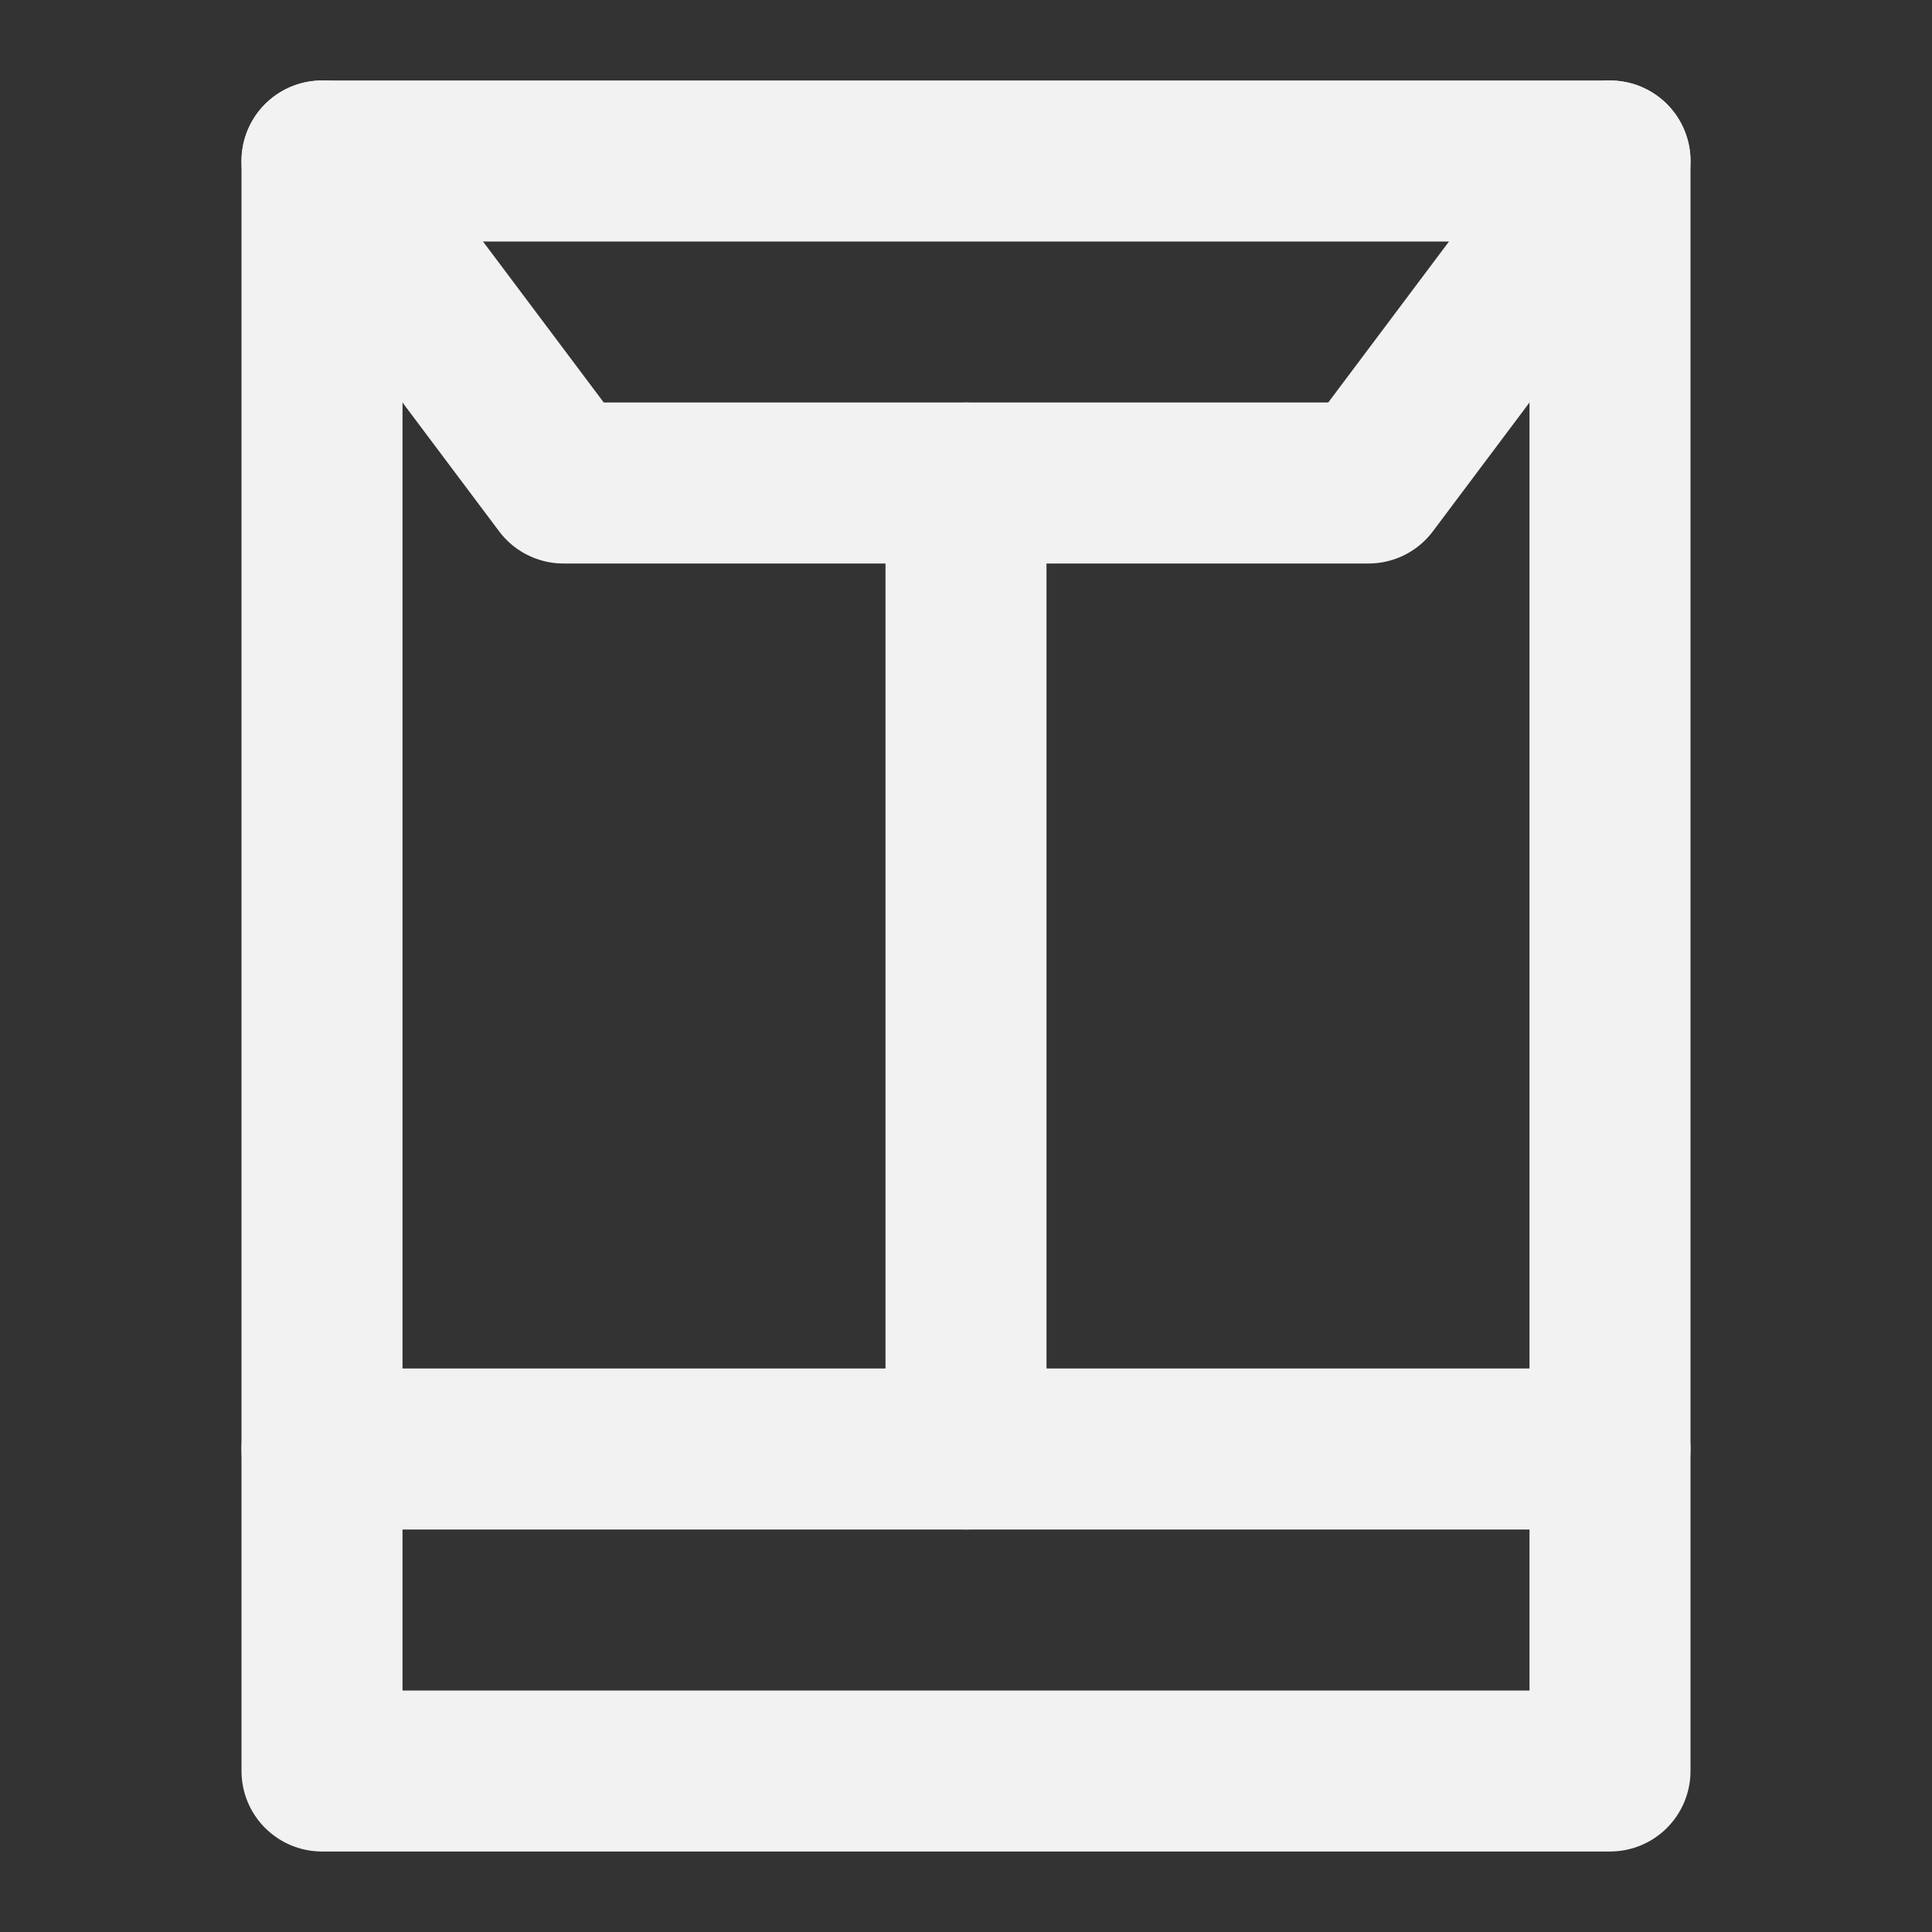 <?xml version="1.0" encoding="UTF-8"?><svg width="24" height="24" viewBox="0 0 48 48" fill="none" xmlns="http://www.w3.org/2000/svg"><rect x="0" y="0" width="48" height="48" fill="#333333" stroke="none"/><path d="M40 4H8V44H40V4Z" stroke="#F2F2F2" stroke-width="4" stroke-linecap="round" stroke-linejoin="round"/><path d="M24 12V36" stroke="#F2F2F2" stroke-width="4" stroke-linecap="round" stroke-linejoin="round"/><path d="M40 36H24H8" stroke="#F2F2F2" stroke-width="4" stroke-linecap="round" stroke-linejoin="round"/><path d="M8 4L14 12H34L40 4" stroke="#F2F2F2" stroke-width="4" stroke-linecap="round" stroke-linejoin="round"/></svg>